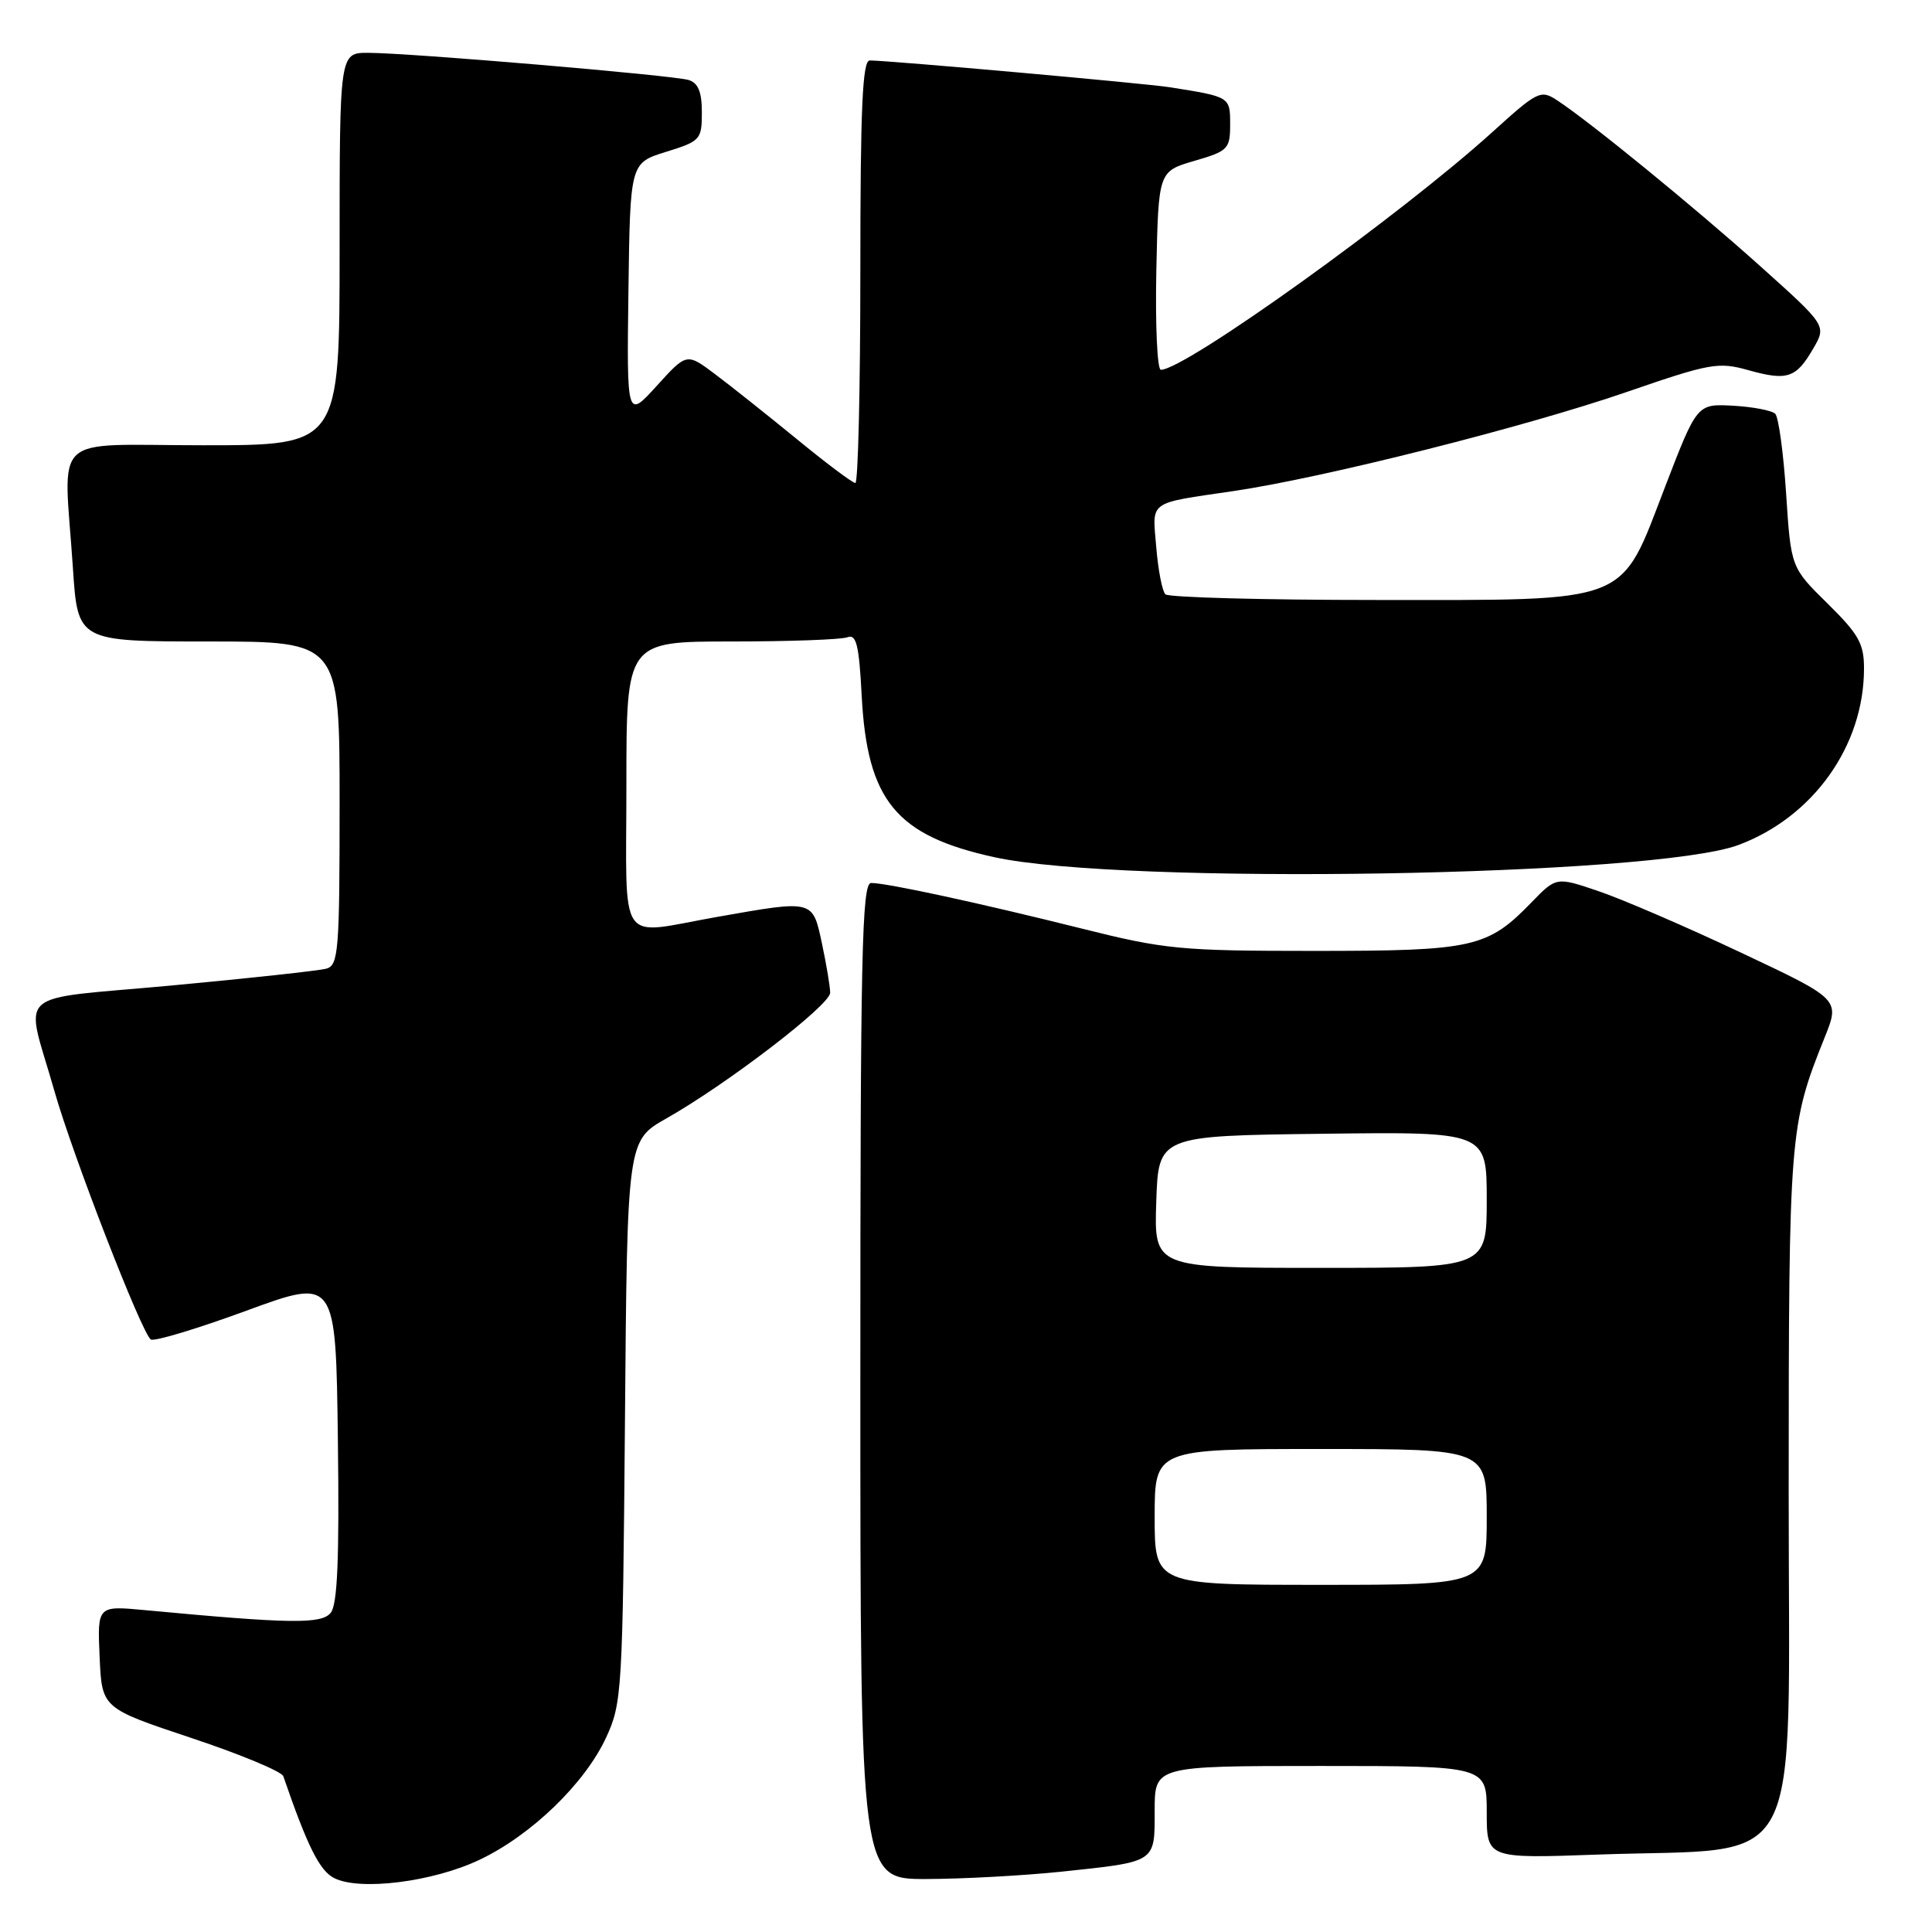 <?xml version="1.0" encoding="UTF-8" standalone="no"?>
<!DOCTYPE svg PUBLIC "-//W3C//DTD SVG 1.1//EN" "http://www.w3.org/Graphics/SVG/1.1/DTD/svg11.dtd" >
<svg xmlns="http://www.w3.org/2000/svg" xmlns:xlink="http://www.w3.org/1999/xlink" version="1.1" viewBox="0 0 256 256">
 <g >
 <path fill="currentColor"
d=" M 63.50 246.45 C 70.37 243.21 77.50 236.32 80.32 230.22 C 82.42 225.68 82.51 224.08 82.81 188.31 C 83.11 151.13 83.11 151.13 88.31 148.19 C 96.35 143.64 110.00 133.17 110.00 131.55 C 110.00 130.75 109.51 127.83 108.92 125.05 C 107.66 119.18 107.88 119.23 95.00 121.50 C 81.63 123.86 83.00 125.86 83.00 104.00 C 83.00 85.00 83.00 85.00 96.92 85.00 C 104.57 85.00 111.49 84.75 112.29 84.44 C 113.47 83.99 113.83 85.45 114.18 92.22 C 114.91 106.08 118.73 110.73 131.74 113.58 C 148.71 117.30 219.20 116.14 230.37 111.96 C 240.26 108.26 246.98 98.83 246.99 88.62 C 247.00 85.29 246.30 84.05 242.16 79.97 C 237.31 75.20 237.31 75.20 236.67 65.41 C 236.32 60.03 235.67 55.27 235.23 54.83 C 234.79 54.39 232.28 53.91 229.65 53.76 C 224.87 53.50 224.87 53.50 220.65 64.46 C 214.58 80.23 216.45 79.50 182.34 79.50 C 167.40 79.50 154.83 79.16 154.42 78.75 C 154.00 78.34 153.46 75.53 153.21 72.51 C 152.69 66.24 151.98 66.76 163.50 65.06 C 175.42 63.30 202.09 56.58 215.55 51.94 C 226.60 48.13 227.69 47.93 231.67 49.05 C 236.83 50.49 237.99 50.11 240.26 46.19 C 242.03 43.15 242.03 43.15 233.21 35.24 C 224.45 27.39 210.67 16.14 206.31 13.28 C 204.15 11.87 203.74 12.07 197.77 17.48 C 185.57 28.53 157.03 49.00 153.82 49.00 C 153.34 49.00 153.07 43.08 153.22 35.85 C 153.50 22.71 153.50 22.71 158.25 21.32 C 162.73 20.02 163.00 19.74 163.00 16.49 C 163.00 12.82 163.02 12.83 155.00 11.56 C 151.77 11.05 118.09 8.04 115.25 8.01 C 114.28 8.00 114.00 14.26 114.00 36.00 C 114.00 51.40 113.70 64.00 113.34 64.00 C 112.97 64.00 109.49 61.39 105.59 58.19 C 101.69 55.00 96.81 51.12 94.74 49.57 C 90.99 46.75 90.99 46.75 87.02 51.13 C 83.05 55.50 83.05 55.50 83.27 38.55 C 83.50 21.60 83.50 21.60 88.25 20.12 C 92.81 18.71 93.00 18.50 93.00 14.89 C 93.00 12.18 92.51 10.99 91.25 10.60 C 89.16 9.97 54.17 7.00 48.77 7.00 C 45.00 7.00 45.00 7.00 45.00 33.00 C 45.00 59.00 45.00 59.00 27.00 59.00 C 6.34 59.00 8.45 57.03 9.66 75.25 C 10.30 85.00 10.30 85.00 27.65 85.00 C 45.00 85.00 45.00 85.00 45.00 106.43 C 45.00 125.99 44.85 127.91 43.25 128.35 C 42.29 128.62 33.07 129.62 22.77 130.58 C 1.36 132.57 3.31 130.83 7.19 144.50 C 9.60 153.01 18.82 176.77 19.99 177.49 C 20.45 177.78 26.15 176.06 32.66 173.67 C 44.50 169.33 44.50 169.33 44.77 190.79 C 44.97 206.60 44.72 212.64 43.81 213.72 C 42.57 215.22 38.44 215.16 19.20 213.35 C 12.90 212.76 12.90 212.76 13.20 219.55 C 13.50 226.34 13.50 226.34 25.32 230.28 C 31.83 232.44 37.32 234.73 37.54 235.36 C 40.73 244.63 42.34 247.87 44.27 248.85 C 47.65 250.58 57.34 249.37 63.50 246.45 Z  M 140.61 248.01 C 153.30 246.67 153.00 246.86 153.00 239.89 C 153.00 234.00 153.00 234.00 175.00 234.00 C 197.00 234.00 197.00 234.00 197.00 240.14 C 197.00 246.27 197.00 246.27 211.75 245.74 C 239.53 244.74 237.00 249.56 237.01 197.67 C 237.02 150.17 237.11 149.09 241.78 137.46 C 243.81 132.41 243.81 132.41 230.65 126.21 C 223.42 122.80 214.96 119.15 211.86 118.10 C 206.22 116.18 206.22 116.18 202.95 119.55 C 197.10 125.59 195.25 126.00 174.17 126.00 C 156.40 126.00 154.35 125.80 143.30 123.03 C 129.81 119.66 117.55 117.00 115.43 117.00 C 114.20 117.00 114.00 126.34 114.00 183.00 C 114.00 249.00 114.00 249.00 122.75 248.98 C 127.56 248.97 135.60 248.53 140.61 248.01 Z  M 153.00 201.00 C 153.00 192.00 153.00 192.00 175.00 192.00 C 197.00 192.00 197.00 192.00 197.00 201.00 C 197.00 210.00 197.00 210.00 175.00 210.00 C 153.00 210.00 153.00 210.00 153.00 201.00 Z  M 153.21 159.25 C 153.50 150.50 153.50 150.50 175.25 150.23 C 197.00 149.96 197.00 149.96 197.00 158.98 C 197.00 168.00 197.00 168.00 174.96 168.00 C 152.92 168.00 152.92 168.00 153.21 159.25 Z "/>
</g>
</svg>